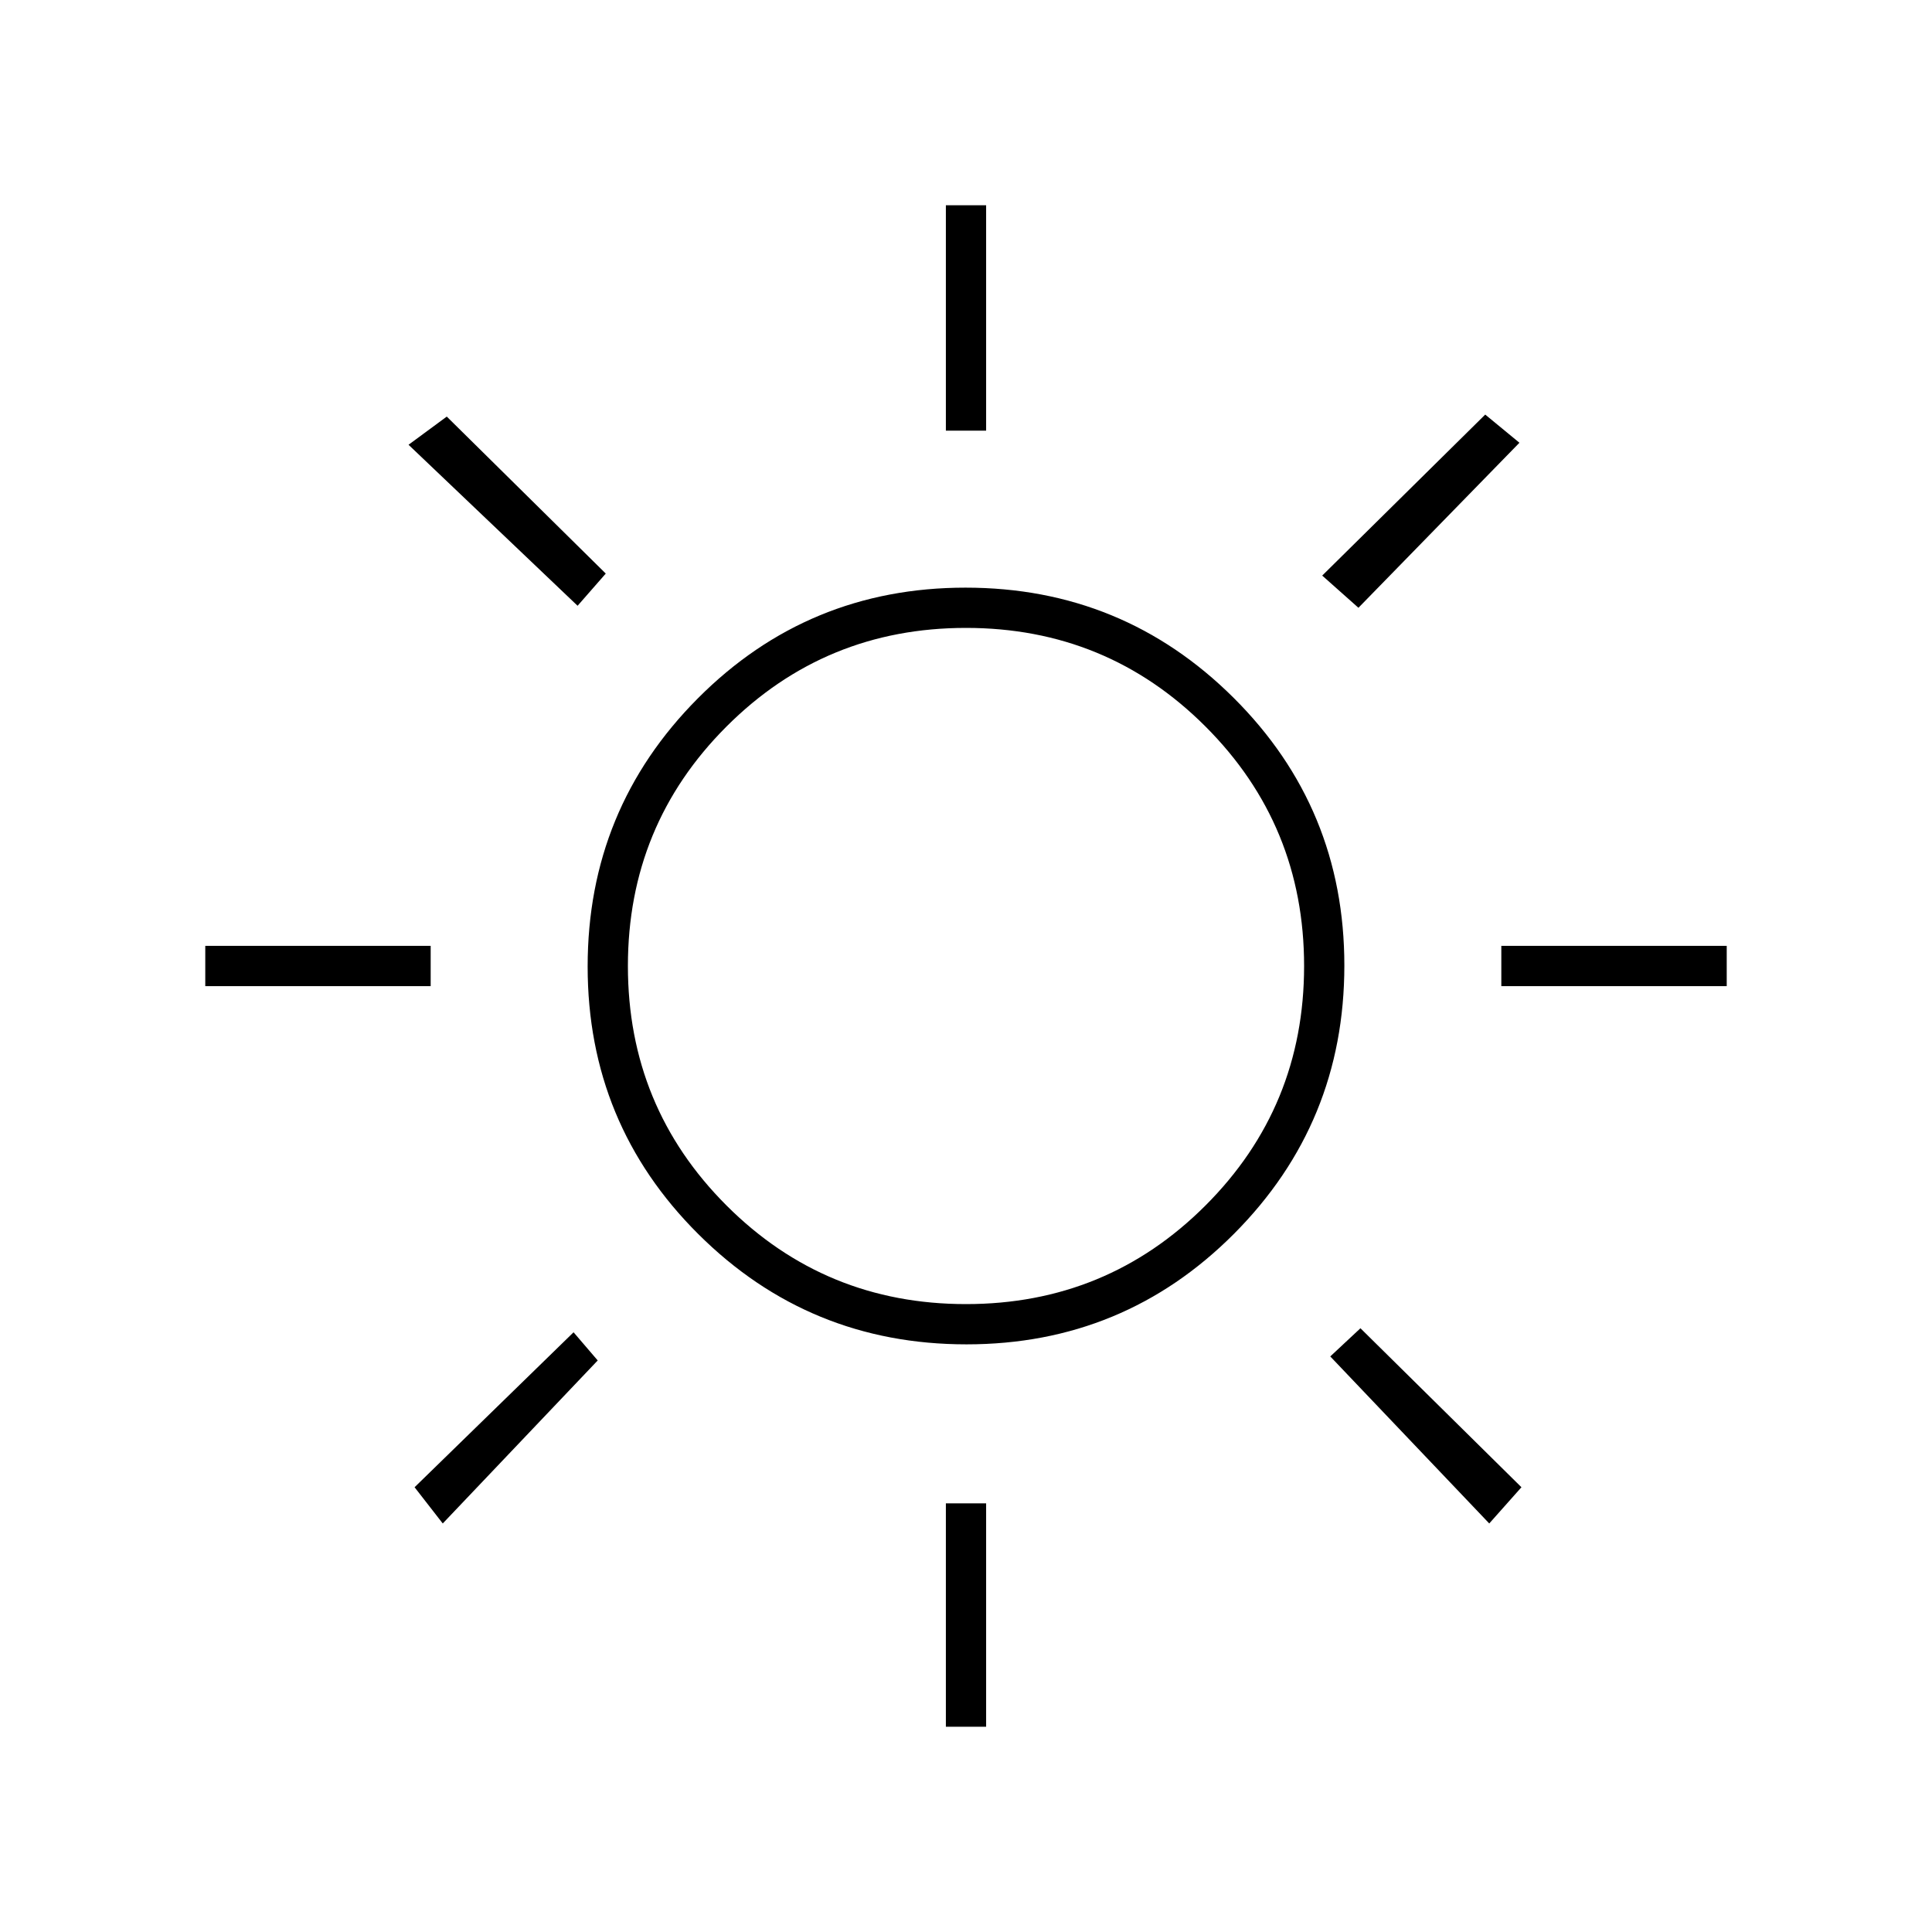 <svg xmlns="http://www.w3.org/2000/svg" height="20" viewBox="0 -960 960 960" width="20"><path d="M470-746v-112h20v112h-20Zm205 88-18-16 81-80 17 14-80 82Zm71 188v-20h112v20H746ZM470-102v-111h20v111h-20ZM287-659l-84-80 19-14 79 78-14 16Zm453 456-79-83 15-14 80 79-16 18ZM102-470v-20h112v20H102Zm118 267-14-18 79-77 6 7 6 7-77 81Zm260.235-89Q402-292 347-346.765q-55-54.764-55-133Q292-558 346.765-613q54.764-55 133-55Q558-668 613-613.235q55 54.764 55 133Q668-402 613.235-347q-54.764 55-133 55ZM480-312q70 0 119-49t49-119q0-70-49-119t-119-49q-70 0-119 49t-49 119q0 70 49 119t119 49Zm0-168Z"/></svg>